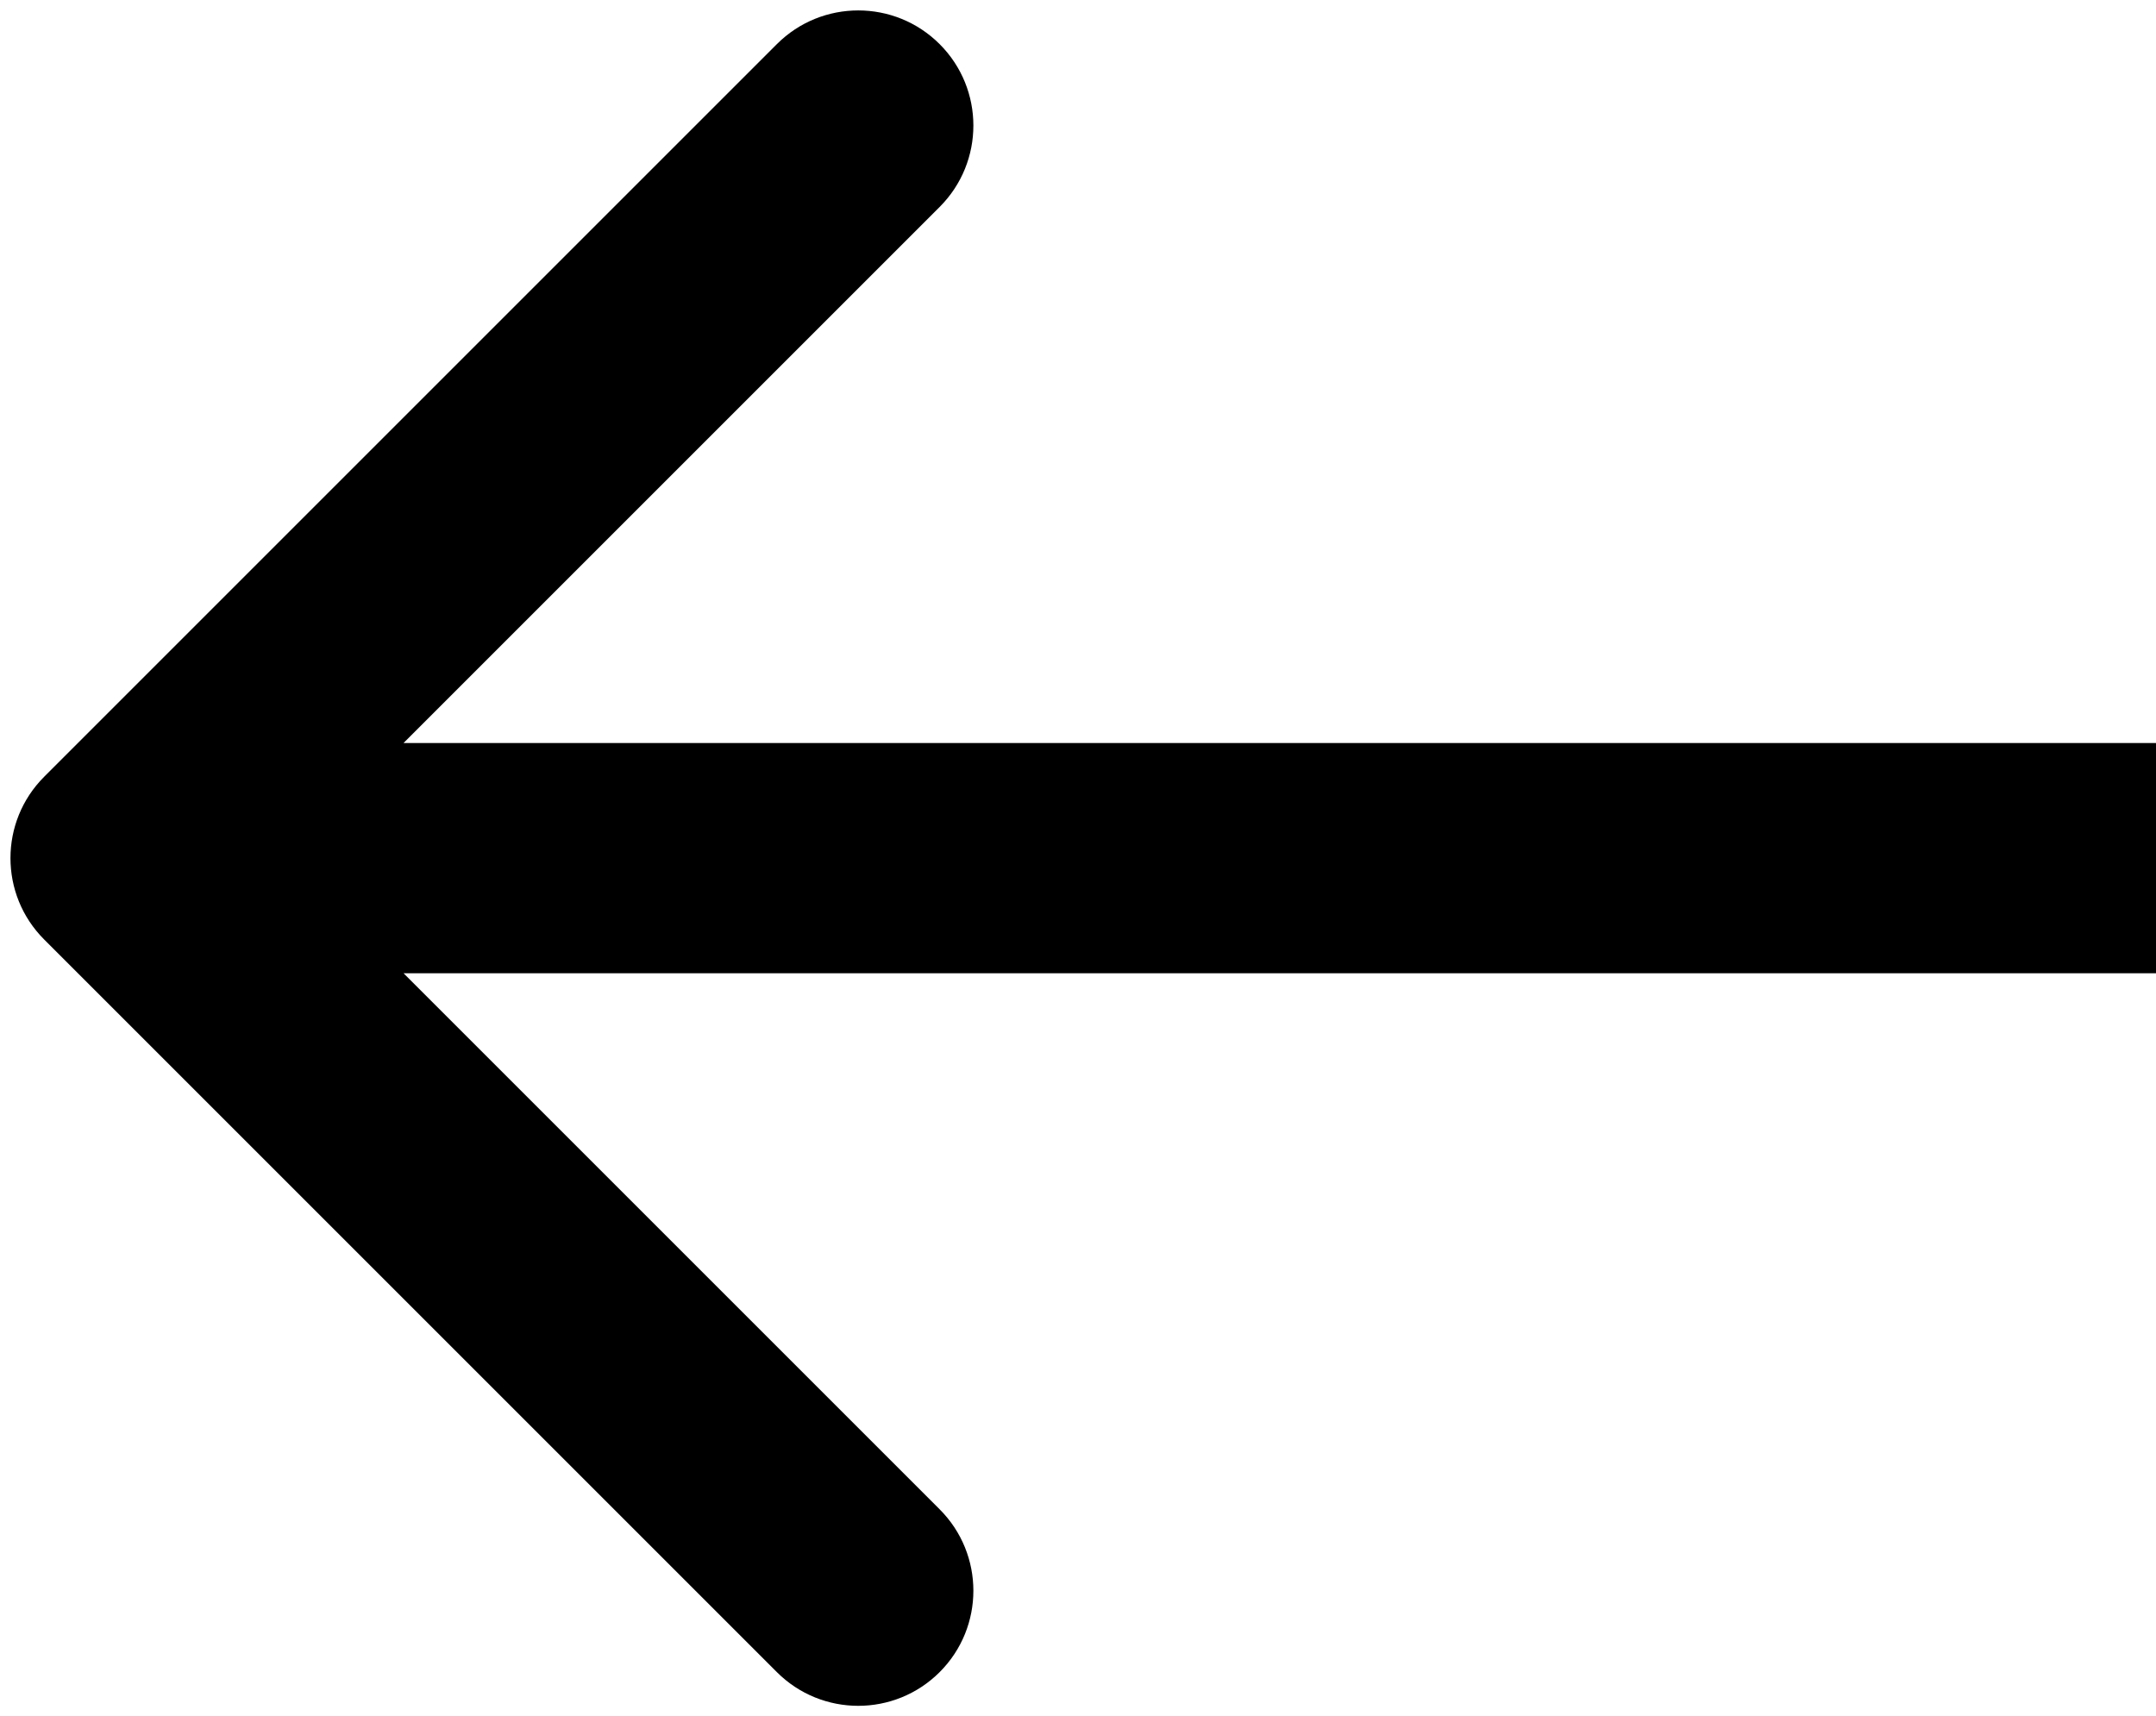 <svg width="103" height="82" viewBox="0 0 103 82" fill="none" xmlns="http://www.w3.org/2000/svg">
<path d="M2.111 37.111C-0.037 39.259 -0.037 42.741 2.111 44.889L37.113 79.891C39.261 82.039 42.743 82.039 44.891 79.891C47.039 77.743 47.039 74.261 44.891 72.113L13.778 41L44.891 9.887C47.039 7.739 47.039 4.257 44.891 2.109C42.743 -0.039 39.261 -0.039 37.113 2.109L2.111 37.111ZM103 35.5L6 35.5L6 46.5L103 46.5L103 35.5Z" fill="black"/>
</svg>
